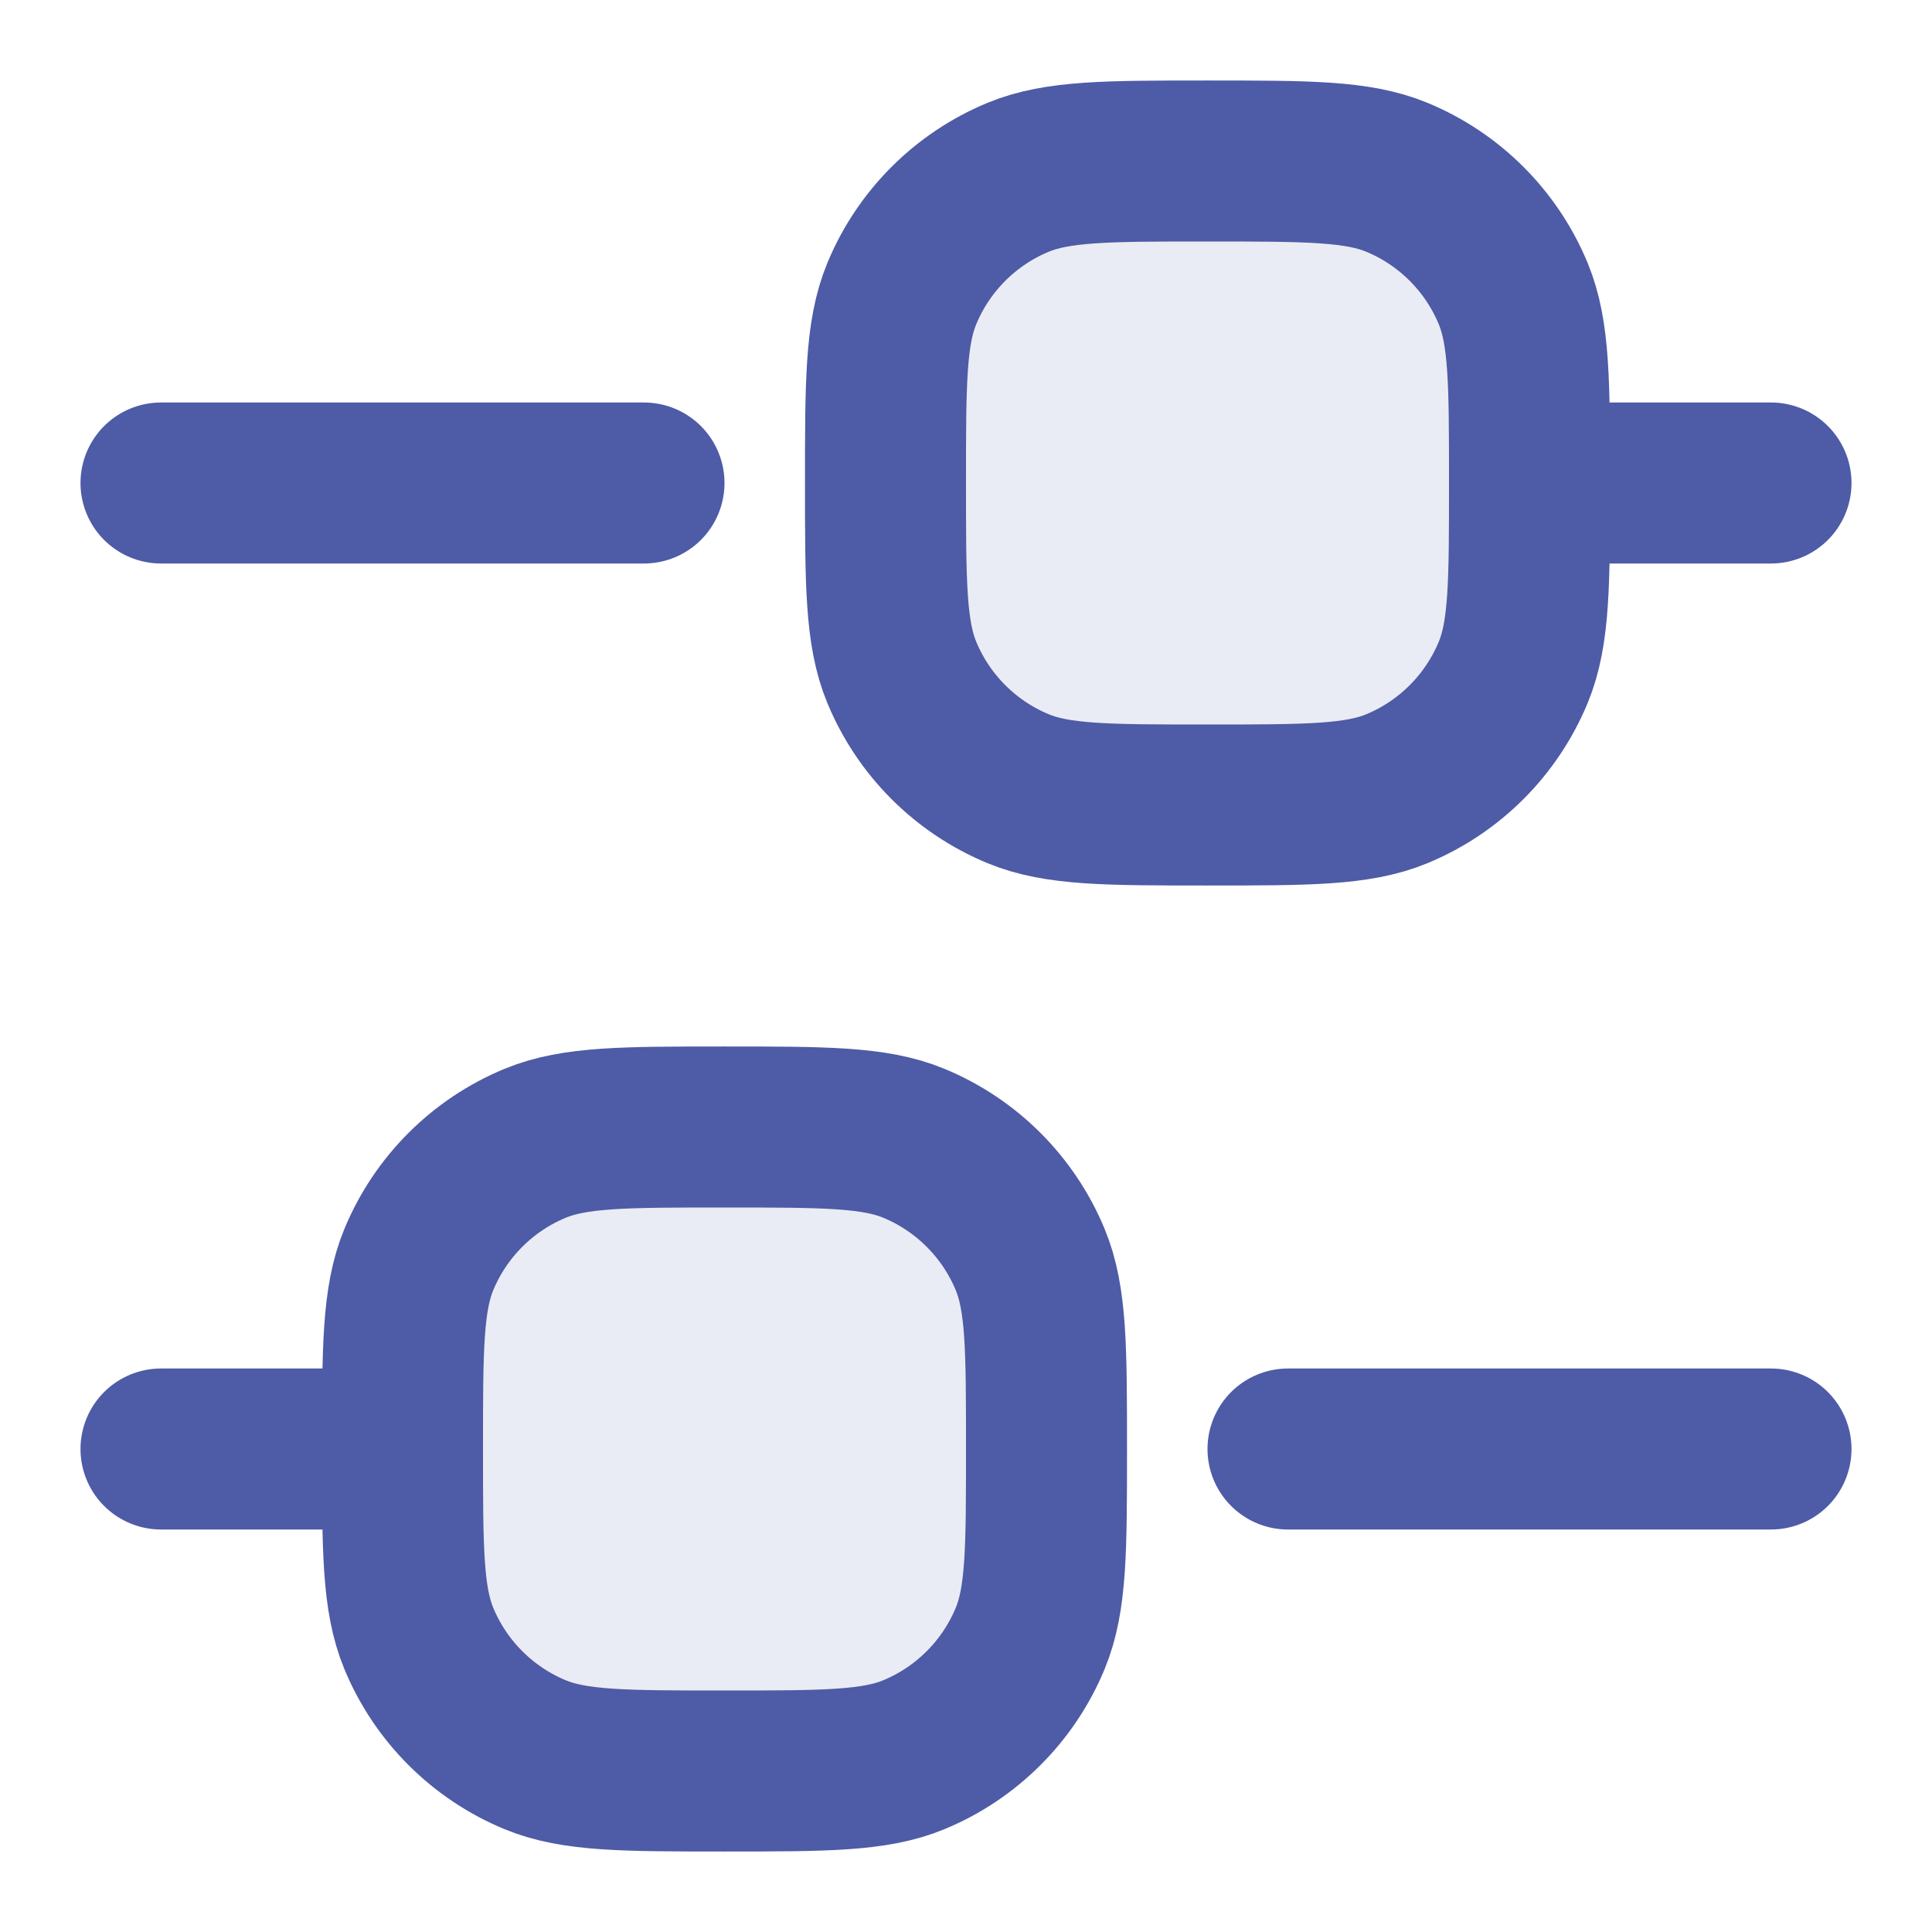 <svg width="18" height="18" viewBox="0 0 18 18" fill="none" xmlns="http://www.w3.org/2000/svg">
<g id="01-Icon/&#231;&#138;&#182;&#230;&#128;&#129;/&#229;&#184;&#174;&#229;&#138;&#169;/&#229;&#161;&#171;&#229;&#133;&#133;24">
<g id="Fill" opacity="0.12">
<path d="M3.75 13.5C3.75 12.568 3.75 12.102 3.902 11.735C4.105 11.245 4.495 10.855 4.985 10.652C5.352 10.5 5.818 10.5 6.75 10.5C7.682 10.5 8.148 10.5 8.515 10.652C9.005 10.855 9.395 11.245 9.598 11.735C9.75 12.102 9.75 12.568 9.75 13.5C9.75 14.432 9.75 14.898 9.598 15.265C9.395 15.755 9.005 16.145 8.515 16.348C8.148 16.5 7.682 16.5 6.75 16.5C5.818 16.5 5.352 16.5 4.985 16.348C4.495 16.145 4.105 15.755 3.902 15.265C3.75 14.898 3.75 14.432 3.75 13.5Z" fill="#4E5BA6"/>
<path d="M8.25 4.5C8.25 3.568 8.25 3.102 8.402 2.735C8.605 2.245 8.995 1.855 9.485 1.652C9.852 1.5 10.318 1.5 11.25 1.5C12.182 1.5 12.648 1.5 13.015 1.652C13.505 1.855 13.895 2.245 14.098 2.735C14.25 3.102 14.25 3.568 14.25 4.5C14.25 5.432 14.25 5.898 14.098 6.265C13.895 6.755 13.505 7.145 13.015 7.348C12.648 7.5 12.182 7.5 11.25 7.5C10.318 7.5 9.852 7.5 9.485 7.348C8.995 7.145 8.605 6.755 8.402 6.265C8.25 5.898 8.25 5.432 8.25 4.5Z" fill="#4E5BA6"/>
</g>
<path id="Vector" d="M1.5 13.5H3.75M14.25 4.5H16.5M12 13.5H16.5M1.5 4.5H6M6.75 16.5V16.5C7.682 16.5 8.148 16.5 8.515 16.348C9.005 16.145 9.395 15.755 9.598 15.265C9.75 14.898 9.75 14.432 9.75 13.5V13.5C9.75 12.568 9.75 12.102 9.598 11.735C9.395 11.245 9.005 10.855 8.515 10.652C8.148 10.5 7.682 10.5 6.75 10.5V10.5C5.818 10.5 5.352 10.5 4.985 10.652C4.495 10.855 4.105 11.245 3.902 11.735C3.75 12.102 3.75 12.568 3.75 13.5V13.5C3.75 14.432 3.75 14.898 3.902 15.265C4.105 15.755 4.495 16.145 4.985 16.348C5.352 16.5 5.818 16.5 6.75 16.5ZM11.25 7.5V7.5C12.182 7.5 12.648 7.5 13.015 7.348C13.505 7.145 13.895 6.755 14.098 6.265C14.25 5.898 14.25 5.432 14.25 4.5V4.5C14.25 3.568 14.25 3.102 14.098 2.735C13.895 2.245 13.505 1.855 13.015 1.652C12.648 1.5 12.182 1.5 11.25 1.5V1.5C10.318 1.5 9.852 1.5 9.485 1.652C8.995 1.855 8.605 2.245 8.402 2.735C8.25 3.102 8.25 3.568 8.25 4.5V4.5C8.25 5.432 8.25 5.898 8.402 6.265C8.605 6.755 8.995 7.145 9.485 7.348C9.852 7.5 10.318 7.5 11.25 7.5Z" stroke="#4E5BA6" stroke-width="1.5" stroke-linecap="round"/>
</g>
</svg>